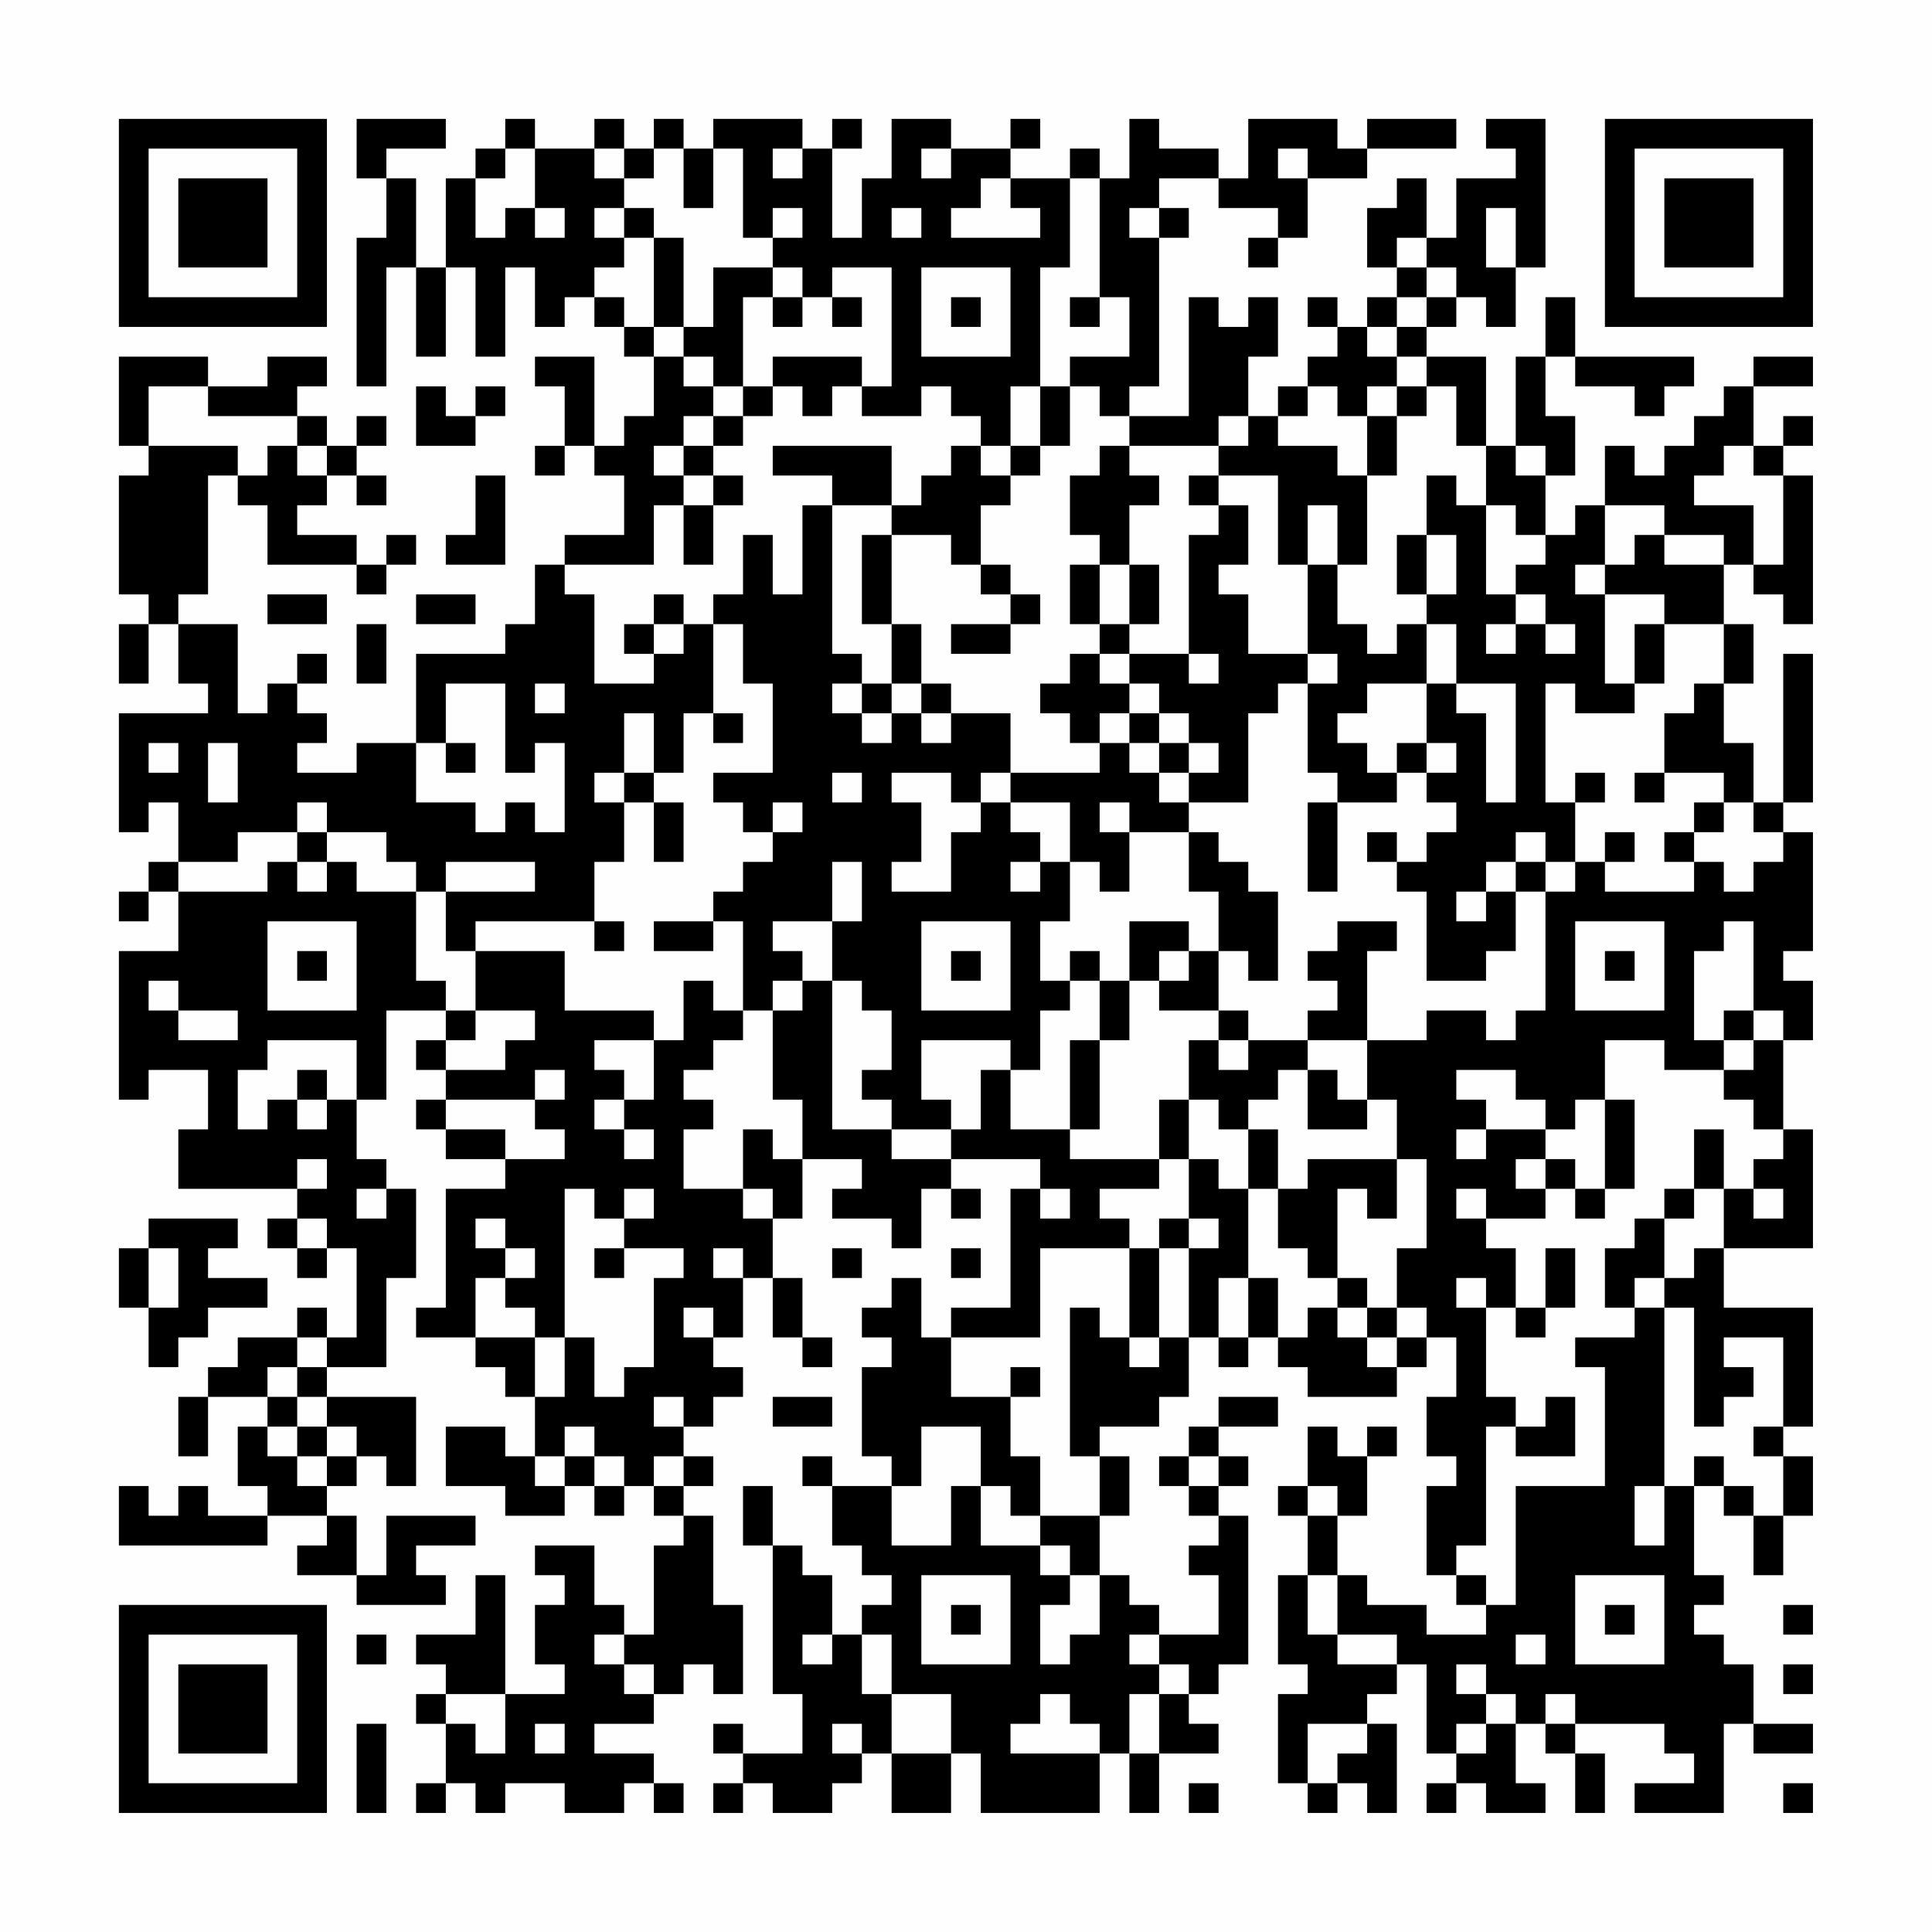 <?xml version="1.0" encoding="UTF-8"?>
<svg xmlns="http://www.w3.org/2000/svg" version="1.1" width="300" height="300" viewBox="0 0 300 300"><rect x="0" y="0" width="300" height="300" fill="#fefefe"/><g transform="scale(4.615)"><g transform="translate(4,4)"><path fill-rule="evenodd" d="M8 0L8 2L9 2L9 4L8 4L8 9L9 9L9 5L10 5L10 8L11 8L11 5L12 5L12 8L13 8L13 5L14 5L14 7L15 7L15 6L16 6L16 7L17 7L17 8L18 8L18 10L17 10L17 11L16 11L16 8L14 8L14 9L15 9L15 11L14 11L14 12L15 12L15 11L16 11L16 12L17 12L17 14L15 14L15 15L14 15L14 17L13 17L13 18L10 18L10 21L8 21L8 22L6 22L6 21L7 21L7 20L6 20L6 19L7 19L7 18L6 18L6 19L5 19L5 20L4 20L4 17L2 17L2 16L3 16L3 12L4 12L4 13L5 13L5 15L8 15L8 16L9 16L9 15L10 15L10 14L9 14L9 15L8 15L8 14L6 14L6 13L7 13L7 12L8 12L8 13L9 13L9 12L8 12L8 11L9 11L9 10L8 10L8 11L7 11L7 10L6 10L6 9L7 9L7 8L5 8L5 9L3 9L3 8L0 8L0 11L1 11L1 12L0 12L0 16L1 16L1 17L0 17L0 19L1 19L1 17L2 17L2 19L3 19L3 20L0 20L0 24L1 24L1 23L2 23L2 25L1 25L1 26L0 26L0 27L1 27L1 26L2 26L2 28L0 28L0 33L1 33L1 32L3 32L3 34L2 34L2 36L6 36L6 37L5 37L5 38L6 38L6 39L7 39L7 38L8 38L8 41L7 41L7 40L6 40L6 41L4 41L4 42L3 42L3 43L2 43L2 45L3 45L3 43L5 43L5 44L4 44L4 46L5 46L5 47L3 47L3 46L2 46L2 47L1 47L1 46L0 46L0 48L5 48L5 47L7 47L7 48L6 48L6 49L8 49L8 50L11 50L11 49L10 49L10 48L12 48L12 47L9 47L9 49L8 49L8 47L7 47L7 46L8 46L8 45L9 45L9 46L10 46L10 43L7 43L7 42L9 42L9 39L10 39L10 36L9 36L9 35L8 35L8 33L9 33L9 30L11 30L11 31L10 31L10 32L11 32L11 33L10 33L10 34L11 34L11 35L13 35L13 36L11 36L11 40L10 40L10 41L12 41L12 42L13 42L13 43L14 43L14 45L13 45L13 44L11 44L11 46L13 46L13 47L15 47L15 46L16 46L16 47L17 47L17 46L18 46L18 47L19 47L19 48L18 48L18 51L17 51L17 50L16 50L16 48L14 48L14 49L15 49L15 50L14 50L14 52L15 52L15 53L13 53L13 49L12 49L12 51L10 51L10 52L11 52L11 53L10 53L10 54L11 54L11 56L10 56L10 57L11 57L11 56L12 56L12 57L13 57L13 56L15 56L15 57L17 57L17 56L18 56L18 57L19 57L19 56L18 56L18 55L16 55L16 54L18 54L18 53L19 53L19 52L20 52L20 53L21 53L21 50L20 50L20 47L19 47L19 46L20 46L20 45L19 45L19 44L20 44L20 43L21 43L21 42L20 42L20 41L21 41L21 39L22 39L22 41L23 41L23 42L24 42L24 41L23 41L23 39L22 39L22 37L23 37L23 35L25 35L25 36L24 36L24 37L26 37L26 38L27 38L27 36L28 36L28 37L29 37L29 36L28 36L28 35L31 35L31 36L30 36L30 40L28 40L28 41L27 41L27 39L26 39L26 40L25 40L25 41L26 41L26 42L25 42L25 45L26 45L26 46L24 46L24 45L23 45L23 46L24 46L24 48L25 48L25 49L26 49L26 50L25 50L25 51L24 51L24 49L23 49L23 48L22 48L22 46L21 46L21 48L22 48L22 53L23 53L23 55L21 55L21 54L20 54L20 55L21 55L21 56L20 56L20 57L21 57L21 56L22 56L22 57L24 57L24 56L25 56L25 55L26 55L26 57L28 57L28 55L29 55L29 57L33 57L33 55L34 55L34 57L35 57L35 55L37 55L37 54L36 54L36 53L37 53L37 52L38 52L38 47L37 47L37 46L38 46L38 45L37 45L37 44L39 44L39 43L37 43L37 44L36 44L36 45L35 45L35 46L36 46L36 47L37 47L37 48L36 48L36 49L37 49L37 51L35 51L35 50L34 50L34 49L33 49L33 47L34 47L34 45L33 45L33 44L35 44L35 43L36 43L36 41L37 41L37 42L38 42L38 41L39 41L39 42L40 42L40 43L43 43L43 42L44 42L44 41L45 41L45 43L44 43L44 45L45 45L45 46L44 46L44 49L45 49L45 50L46 50L46 51L44 51L44 50L42 50L42 49L41 49L41 47L42 47L42 45L43 45L43 44L42 44L42 45L41 45L41 44L40 44L40 46L39 46L39 47L40 47L40 49L39 49L39 52L40 52L40 53L39 53L39 56L40 56L40 57L41 57L41 56L42 56L42 57L43 57L43 54L42 54L42 53L43 53L43 52L44 52L44 55L45 55L45 56L44 56L44 57L45 57L45 56L46 56L46 57L48 57L48 56L47 56L47 54L48 54L48 55L49 55L49 57L50 57L50 55L49 55L49 54L52 54L52 55L53 55L53 56L51 56L51 57L54 57L54 54L55 54L55 55L57 55L57 54L55 54L55 52L54 52L54 51L53 51L53 50L54 50L54 49L53 49L53 46L54 46L54 47L55 47L55 49L56 49L56 47L57 47L57 45L56 45L56 44L57 44L57 40L54 40L54 38L57 38L57 34L56 34L56 31L57 31L57 29L56 29L56 28L57 28L57 24L56 24L56 23L57 23L57 18L56 18L56 23L55 23L55 21L54 21L54 19L55 19L55 17L54 17L54 15L55 15L55 16L56 16L56 17L57 17L57 12L56 12L56 11L57 11L57 10L56 10L56 11L55 11L55 9L57 9L57 8L55 8L55 9L54 9L54 10L53 10L53 11L52 11L52 12L51 12L51 11L50 11L50 13L49 13L49 14L48 14L48 12L49 12L49 10L48 10L48 8L49 8L49 9L51 9L51 10L52 10L52 9L53 9L53 8L49 8L49 6L48 6L48 8L47 8L47 11L46 11L46 8L44 8L44 7L45 7L45 6L46 6L46 7L47 7L47 5L48 5L48 0L46 0L46 1L47 1L47 2L45 2L45 4L44 4L44 2L43 2L43 3L42 3L42 5L43 5L43 6L42 6L42 7L41 7L41 6L40 6L40 7L41 7L41 8L40 8L40 9L39 9L39 10L38 10L38 8L39 8L39 6L38 6L38 7L37 7L37 6L36 6L36 10L34 10L34 9L35 9L35 4L36 4L36 3L35 3L35 2L37 2L37 3L39 3L39 4L38 4L38 5L39 5L39 4L40 4L40 2L42 2L42 1L45 1L45 0L42 0L42 1L41 1L41 0L38 0L38 2L37 2L37 1L35 1L35 0L34 0L34 2L33 2L33 1L32 1L32 2L30 2L30 1L31 1L31 0L30 0L30 1L28 1L28 0L26 0L26 2L25 2L25 4L24 4L24 1L25 1L25 0L24 0L24 1L23 1L23 0L20 0L20 1L19 1L19 0L18 0L18 1L17 1L17 0L16 0L16 1L14 1L14 0L13 0L13 1L12 1L12 2L11 2L11 5L10 5L10 2L9 2L9 1L11 1L11 0ZM13 1L13 2L12 2L12 4L13 4L13 3L14 3L14 4L15 4L15 3L14 3L14 1ZM16 1L16 2L17 2L17 3L16 3L16 4L17 4L17 5L16 5L16 6L17 6L17 7L18 7L18 8L19 8L19 9L20 9L20 10L19 10L19 11L18 11L18 12L19 12L19 13L18 13L18 15L15 15L15 16L16 16L16 19L18 19L18 18L19 18L19 17L20 17L20 20L19 20L19 22L18 22L18 20L17 20L17 22L16 22L16 23L17 23L17 25L16 25L16 27L12 27L12 28L11 28L11 26L14 26L14 25L11 25L11 26L10 26L10 25L9 25L9 24L7 24L7 23L6 23L6 24L4 24L4 25L2 25L2 26L5 26L5 25L6 25L6 26L7 26L7 25L8 25L8 26L10 26L10 29L11 29L11 30L12 30L12 31L11 31L11 32L13 32L13 31L14 31L14 30L12 30L12 28L15 28L15 30L18 30L18 31L16 31L16 32L17 32L17 33L16 33L16 34L17 34L17 35L18 35L18 34L17 34L17 33L18 33L18 31L19 31L19 29L20 29L20 30L21 30L21 31L20 31L20 32L19 32L19 33L20 33L20 34L19 34L19 36L21 36L21 37L22 37L22 36L21 36L21 34L22 34L22 35L23 35L23 33L22 33L22 30L23 30L23 29L24 29L24 34L26 34L26 35L28 35L28 34L29 34L29 32L30 32L30 34L32 34L32 35L35 35L35 36L33 36L33 37L34 37L34 38L31 38L31 41L28 41L28 43L30 43L30 45L31 45L31 47L30 47L30 46L29 46L29 44L27 44L27 46L26 46L26 48L28 48L28 46L29 46L29 48L31 48L31 49L32 49L32 50L31 50L31 52L32 52L32 51L33 51L33 49L32 49L32 48L31 48L31 47L33 47L33 45L32 45L32 40L33 40L33 41L34 41L34 42L35 42L35 41L36 41L36 38L37 38L37 37L36 37L36 35L37 35L37 36L38 36L38 39L37 39L37 41L38 41L38 39L39 39L39 41L40 41L40 40L41 40L41 41L42 41L42 42L43 42L43 41L44 41L44 40L43 40L43 38L44 38L44 35L43 35L43 33L42 33L42 31L44 31L44 30L46 30L46 31L47 31L47 30L48 30L48 26L49 26L49 25L50 25L50 26L53 26L53 25L54 25L54 26L55 26L55 25L56 25L56 24L55 24L55 23L54 23L54 22L52 22L52 20L53 20L53 19L54 19L54 17L52 17L52 16L50 16L50 15L51 15L51 14L52 14L52 15L54 15L54 14L52 14L52 13L50 13L50 15L49 15L49 16L50 16L50 19L51 19L51 20L49 20L49 19L48 19L48 23L49 23L49 25L48 25L48 24L47 24L47 25L46 25L46 26L45 26L45 27L46 27L46 26L47 26L47 28L46 28L46 29L44 29L44 26L43 26L43 25L44 25L44 24L45 24L45 23L44 23L44 22L45 22L45 21L44 21L44 19L45 19L45 20L46 20L46 23L47 23L47 19L45 19L45 17L44 17L44 16L45 16L45 14L44 14L44 12L45 12L45 13L46 13L46 16L47 16L47 17L46 17L46 18L47 18L47 17L48 17L48 18L49 18L49 17L48 17L48 16L47 16L47 15L48 15L48 14L47 14L47 13L46 13L46 11L45 11L45 9L44 9L44 8L43 8L43 7L44 7L44 6L45 6L45 5L44 5L44 4L43 4L43 5L44 5L44 6L43 6L43 7L42 7L42 8L43 8L43 9L42 9L42 10L41 10L41 9L40 9L40 10L39 10L39 11L41 11L41 12L42 12L42 15L41 15L41 13L40 13L40 15L39 15L39 12L37 12L37 11L38 11L38 10L37 10L37 11L34 11L34 10L33 10L33 9L32 9L32 8L34 8L34 6L33 6L33 2L32 2L32 5L31 5L31 9L30 9L30 11L29 11L29 10L28 10L28 9L27 9L27 10L25 10L25 9L26 9L26 5L24 5L24 6L23 6L23 5L22 5L22 4L23 4L23 3L22 3L22 4L21 4L21 1L20 1L20 3L19 3L19 1L18 1L18 2L17 2L17 1ZM22 1L22 2L23 2L23 1ZM27 1L27 2L28 2L28 1ZM39 1L39 2L40 2L40 1ZM29 2L29 3L28 3L28 4L31 4L31 3L30 3L30 2ZM17 3L17 4L18 4L18 7L19 7L19 8L20 8L20 9L21 9L21 10L20 10L20 11L19 11L19 12L20 12L20 13L19 13L19 15L20 15L20 13L21 13L21 12L20 12L20 11L21 11L21 10L22 10L22 9L23 9L23 10L24 10L24 9L25 9L25 8L22 8L22 9L21 9L21 6L22 6L22 7L23 7L23 6L22 6L22 5L20 5L20 7L19 7L19 4L18 4L18 3ZM26 3L26 4L27 4L27 3ZM34 3L34 4L35 4L35 3ZM46 3L46 5L47 5L47 3ZM27 5L27 8L30 8L30 5ZM24 6L24 7L25 7L25 6ZM28 6L28 7L29 7L29 6ZM32 6L32 7L33 7L33 6ZM1 9L1 11L4 11L4 12L5 12L5 11L6 11L6 12L7 12L7 11L6 11L6 10L3 10L3 9ZM10 9L10 11L12 11L12 10L13 10L13 9L12 9L12 10L11 10L11 9ZM31 9L31 11L30 11L30 12L29 12L29 11L28 11L28 12L27 12L27 13L26 13L26 11L22 11L22 12L24 12L24 13L23 13L23 16L22 16L22 14L21 14L21 16L20 16L20 17L21 17L21 19L22 19L22 22L20 22L20 23L21 23L21 24L22 24L22 25L21 25L21 26L20 26L20 27L18 27L18 28L20 28L20 27L21 27L21 30L22 30L22 29L23 29L23 28L22 28L22 27L24 27L24 29L25 29L25 30L26 30L26 32L25 32L25 33L26 33L26 34L28 34L28 33L27 33L27 31L30 31L30 32L31 32L31 30L32 30L32 29L33 29L33 31L32 31L32 34L33 34L33 31L34 31L34 29L35 29L35 30L37 30L37 31L36 31L36 33L35 33L35 35L36 35L36 33L37 33L37 34L38 34L38 36L39 36L39 38L40 38L40 39L41 39L41 40L42 40L42 41L43 41L43 40L42 40L42 39L41 39L41 36L42 36L42 37L43 37L43 35L40 35L40 36L39 36L39 34L38 34L38 33L39 33L39 32L40 32L40 34L42 34L42 33L41 33L41 32L40 32L40 31L42 31L42 28L43 28L43 27L41 27L41 28L40 28L40 29L41 29L41 30L40 30L40 31L38 31L38 30L37 30L37 28L38 28L38 29L39 29L39 26L38 26L38 25L37 25L37 24L36 24L36 23L38 23L38 20L39 20L39 19L40 19L40 22L41 22L41 23L40 23L40 26L41 26L41 23L43 23L43 22L44 22L44 21L43 21L43 22L42 22L42 21L41 21L41 20L42 20L42 19L44 19L44 17L43 17L43 18L42 18L42 17L41 17L41 15L40 15L40 18L38 18L38 16L37 16L37 15L38 15L38 13L37 13L37 12L36 12L36 13L37 13L37 14L36 14L36 18L34 18L34 17L35 17L35 15L34 15L34 13L35 13L35 12L34 12L34 11L33 11L33 12L32 12L32 14L33 14L33 15L32 15L32 17L33 17L33 18L32 18L32 19L31 19L31 20L32 20L32 21L33 21L33 22L30 22L30 20L28 20L28 19L27 19L27 17L26 17L26 14L28 14L28 15L29 15L29 16L30 16L30 17L28 17L28 18L30 18L30 17L31 17L31 16L30 16L30 15L29 15L29 13L30 13L30 12L31 12L31 11L32 11L32 9ZM43 9L43 10L42 10L42 12L43 12L43 10L44 10L44 9ZM47 11L47 12L48 12L48 11ZM54 11L54 12L53 12L53 13L55 13L55 15L56 15L56 12L55 12L55 11ZM12 12L12 14L11 14L11 15L13 15L13 12ZM24 13L24 18L25 18L25 19L24 19L24 20L25 20L25 21L26 21L26 20L27 20L27 21L28 21L28 20L27 20L27 19L26 19L26 17L25 17L25 14L26 14L26 13ZM43 14L43 16L44 16L44 14ZM33 15L33 17L34 17L34 15ZM5 16L5 17L7 17L7 16ZM10 16L10 17L12 17L12 16ZM18 16L18 17L17 17L17 18L18 18L18 17L19 17L19 16ZM8 17L8 19L9 19L9 17ZM51 17L51 19L52 19L52 17ZM33 18L33 19L34 19L34 20L33 20L33 21L34 21L34 22L35 22L35 23L36 23L36 22L37 22L37 21L36 21L36 20L35 20L35 19L34 19L34 18ZM36 18L36 19L37 19L37 18ZM40 18L40 19L41 19L41 18ZM11 19L11 21L10 21L10 23L12 23L12 24L13 24L13 23L14 23L14 24L15 24L15 21L14 21L14 22L13 22L13 19ZM14 19L14 20L15 20L15 19ZM25 19L25 20L26 20L26 19ZM20 20L20 21L21 21L21 20ZM34 20L34 21L35 21L35 22L36 22L36 21L35 21L35 20ZM1 21L1 22L2 22L2 21ZM3 21L3 23L4 23L4 21ZM11 21L11 22L12 22L12 21ZM17 22L17 23L18 23L18 25L19 25L19 23L18 23L18 22ZM24 22L24 23L25 23L25 22ZM26 22L26 23L27 23L27 25L26 25L26 26L28 26L28 24L29 24L29 23L30 23L30 24L31 24L31 25L30 25L30 26L31 26L31 25L32 25L32 27L31 27L31 29L32 29L32 28L33 28L33 29L34 29L34 27L36 27L36 28L35 28L35 29L36 29L36 28L37 28L37 26L36 26L36 24L34 24L34 23L33 23L33 24L34 24L34 26L33 26L33 25L32 25L32 23L30 23L30 22L29 22L29 23L28 23L28 22ZM49 22L49 23L50 23L50 22ZM51 22L51 23L52 23L52 22ZM22 23L22 24L23 24L23 23ZM53 23L53 24L52 24L52 25L53 25L53 24L54 24L54 23ZM6 24L6 25L7 25L7 24ZM42 24L42 25L43 25L43 24ZM50 24L50 25L51 25L51 24ZM24 25L24 27L25 27L25 25ZM47 25L47 26L48 26L48 25ZM5 27L5 30L8 30L8 27ZM16 27L16 28L17 28L17 27ZM27 27L27 30L30 30L30 27ZM49 27L49 30L52 30L52 27ZM54 27L54 28L53 28L53 31L54 31L54 32L52 32L52 31L50 31L50 33L49 33L49 34L48 34L48 33L47 33L47 32L45 32L45 33L46 33L46 34L45 34L45 35L46 35L46 34L48 34L48 35L47 35L47 36L48 36L48 37L46 37L46 36L45 36L45 37L46 37L46 38L47 38L47 40L46 40L46 39L45 39L45 40L46 40L46 43L47 43L47 44L46 44L46 48L45 48L45 49L46 49L46 50L47 50L47 46L50 46L50 42L49 42L49 41L51 41L51 40L52 40L52 46L51 46L51 48L52 48L52 46L53 46L53 45L54 45L54 46L55 46L55 47L56 47L56 45L55 45L55 44L56 44L56 41L54 41L54 42L55 42L55 43L54 43L54 44L53 44L53 40L52 40L52 39L53 39L53 38L54 38L54 36L55 36L55 37L56 37L56 36L55 36L55 35L56 35L56 34L55 34L55 33L54 33L54 32L55 32L55 31L56 31L56 30L55 30L55 27ZM6 28L6 29L7 29L7 28ZM28 28L28 29L29 29L29 28ZM50 28L50 29L51 29L51 28ZM1 29L1 30L2 30L2 31L4 31L4 30L2 30L2 29ZM54 30L54 31L55 31L55 30ZM5 31L5 32L4 32L4 34L5 34L5 33L6 33L6 34L7 34L7 33L8 33L8 31ZM37 31L37 32L38 32L38 31ZM6 32L6 33L7 33L7 32ZM14 32L14 33L11 33L11 34L13 34L13 35L15 35L15 34L14 34L14 33L15 33L15 32ZM50 33L50 36L49 36L49 35L48 35L48 36L49 36L49 37L50 37L50 36L51 36L51 33ZM53 34L53 36L52 36L52 37L51 37L51 38L50 38L50 40L51 40L51 39L52 39L52 37L53 37L53 36L54 36L54 34ZM6 35L6 36L7 36L7 35ZM8 36L8 37L9 37L9 36ZM15 36L15 41L14 41L14 40L13 40L13 39L14 39L14 38L13 38L13 37L12 37L12 38L13 38L13 39L12 39L12 41L14 41L14 43L15 43L15 41L16 41L16 43L17 43L17 42L18 42L18 39L19 39L19 38L17 38L17 37L18 37L18 36L17 36L17 37L16 37L16 36ZM31 36L31 37L32 37L32 36ZM1 37L1 38L0 38L0 40L1 40L1 42L2 42L2 41L3 41L3 40L5 40L5 39L3 39L3 38L4 38L4 37ZM6 37L6 38L7 38L7 37ZM35 37L35 38L34 38L34 41L35 41L35 38L36 38L36 37ZM1 38L1 40L2 40L2 38ZM16 38L16 39L17 39L17 38ZM20 38L20 39L21 39L21 38ZM24 38L24 39L25 39L25 38ZM28 38L28 39L29 39L29 38ZM48 38L48 40L47 40L47 41L48 41L48 40L49 40L49 38ZM19 40L19 41L20 41L20 40ZM6 41L6 42L5 42L5 43L6 43L6 44L5 44L5 45L6 45L6 46L7 46L7 45L8 45L8 44L7 44L7 43L6 43L6 42L7 42L7 41ZM30 42L30 43L31 43L31 42ZM18 43L18 44L19 44L19 43ZM22 43L22 44L24 44L24 43ZM48 43L48 44L47 44L47 45L49 45L49 43ZM6 44L6 45L7 45L7 44ZM15 44L15 45L14 45L14 46L15 46L15 45L16 45L16 46L17 46L17 45L16 45L16 44ZM18 45L18 46L19 46L19 45ZM36 45L36 46L37 46L37 45ZM40 46L40 47L41 47L41 46ZM27 49L27 52L30 52L30 49ZM40 49L40 51L41 51L41 52L43 52L43 51L41 51L41 49ZM49 49L49 52L52 52L52 49ZM28 50L28 51L29 51L29 50ZM50 50L50 51L51 51L51 50ZM56 50L56 51L57 51L57 50ZM8 51L8 52L9 52L9 51ZM16 51L16 52L17 52L17 53L18 53L18 52L17 52L17 51ZM23 51L23 52L24 52L24 51ZM25 51L25 53L26 53L26 55L28 55L28 53L26 53L26 51ZM34 51L34 52L35 52L35 53L34 53L34 55L35 55L35 53L36 53L36 52L35 52L35 51ZM47 51L47 52L48 52L48 51ZM45 52L45 53L46 53L46 54L45 54L45 55L46 55L46 54L47 54L47 53L46 53L46 52ZM56 52L56 53L57 53L57 52ZM11 53L11 54L12 54L12 55L13 55L13 53ZM31 53L31 54L30 54L30 55L33 55L33 54L32 54L32 53ZM48 53L48 54L49 54L49 53ZM8 54L8 57L9 57L9 54ZM14 54L14 55L15 55L15 54ZM24 54L24 55L25 55L25 54ZM40 54L40 56L41 56L41 55L42 55L42 54ZM36 56L36 57L37 57L37 56ZM56 56L56 57L57 57L57 56ZM0 0L0 7L7 7L7 0ZM1 1L1 6L6 6L6 1ZM2 2L2 5L5 5L5 2ZM50 0L50 7L57 7L57 0ZM51 1L51 6L56 6L56 1ZM52 2L52 5L55 5L55 2ZM0 50L0 57L7 57L7 50ZM1 51L1 56L6 56L6 51ZM2 52L2 55L5 55L5 52Z" fill="#000000"/></g></g></svg>
